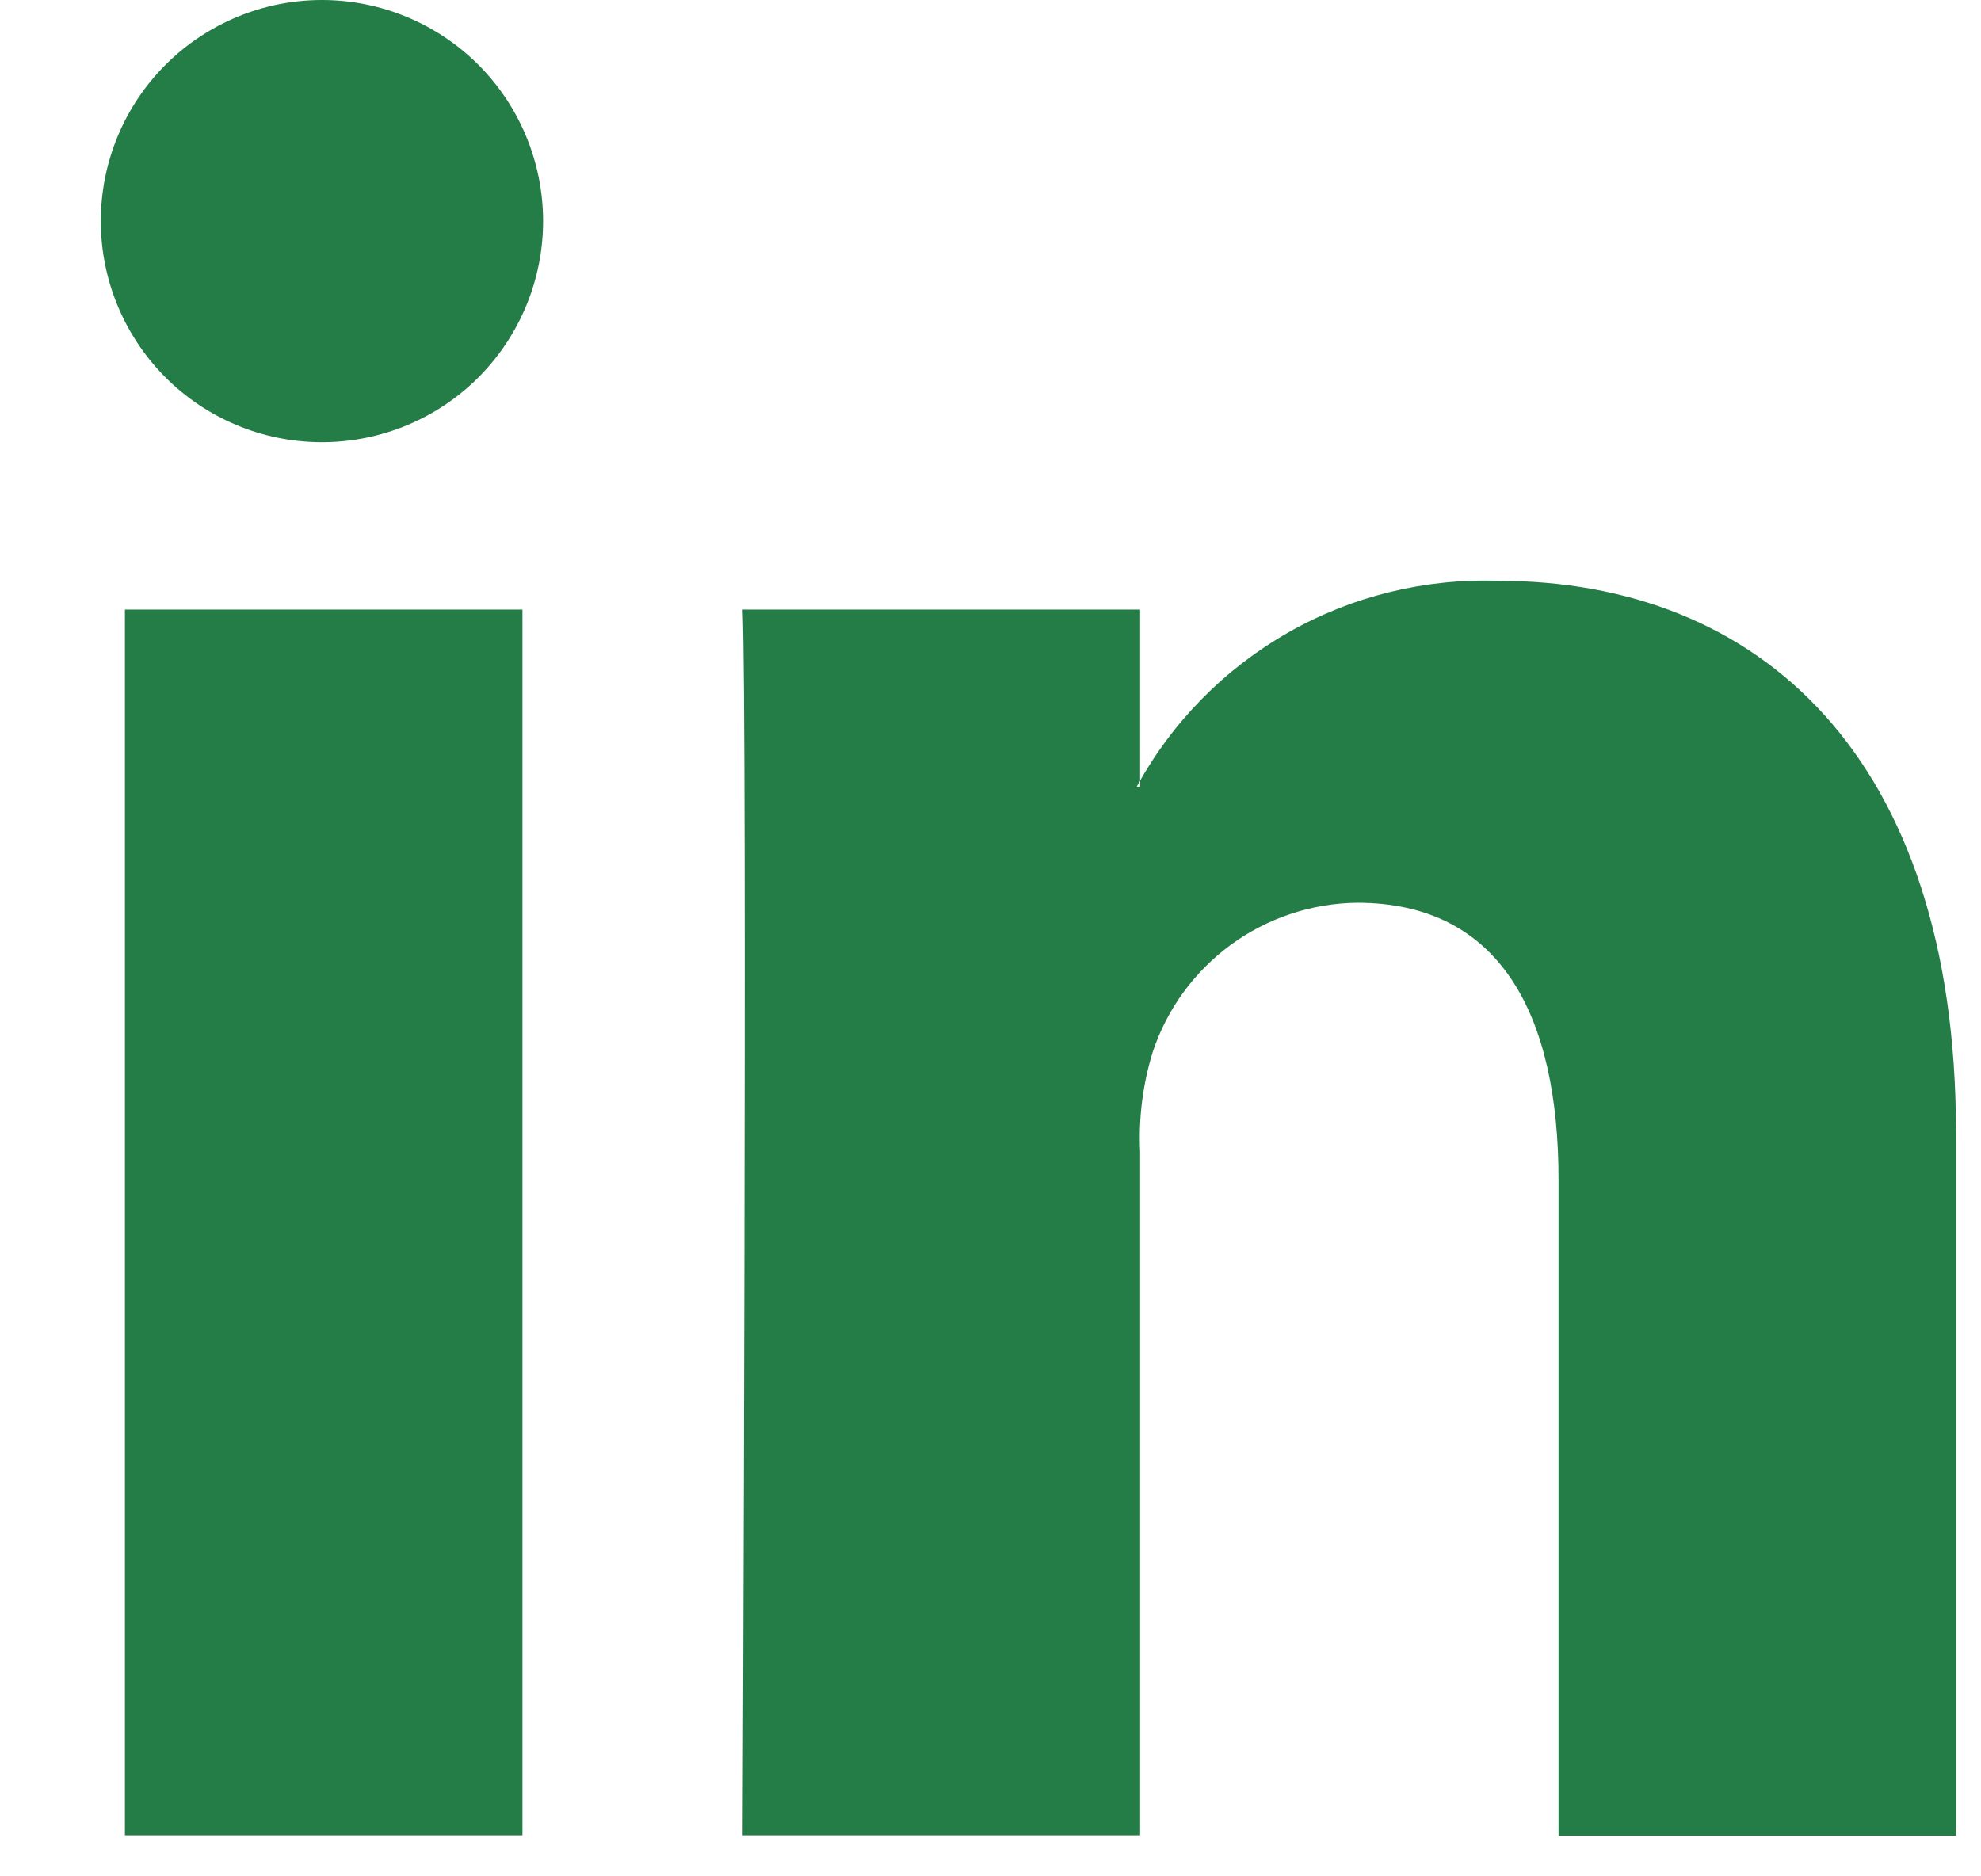 <svg width="19" height="18" viewBox="0 0 19 18" fill="none" xmlns="http://www.w3.org/2000/svg">
<path fill-rule="evenodd" clip-rule="evenodd" d="M5.011 17.606V5.848H1.198V17.606H5.011ZM3.099 4.242C3.661 4.239 4.198 4.014 4.594 3.615C4.989 3.216 5.21 2.677 5.209 2.116C5.207 1.554 4.983 1.016 4.586 0.619C4.188 0.223 3.649 0 3.088 0C2.526 0 1.988 0.223 1.59 0.619C1.192 1.016 0.968 1.554 0.967 2.116C0.965 2.677 1.187 3.216 1.582 3.615C1.978 4.014 2.515 4.239 3.077 4.242H3.099ZM7.123 17.606H10.935V11.044C10.92 10.721 10.961 10.398 11.057 10.089C11.194 9.677 11.457 9.318 11.807 9.062C12.158 8.806 12.579 8.666 13.014 8.66C14.392 8.66 14.948 9.738 14.948 11.318V17.61H18.76V10.864C18.76 7.252 16.869 5.572 14.37 5.572C13.665 5.548 12.968 5.719 12.355 6.068C11.743 6.417 11.239 6.929 10.902 7.548H10.935V5.848H7.123C7.168 6.949 7.123 17.606 7.123 17.606Z" fill="#247D46"/>
</svg>
